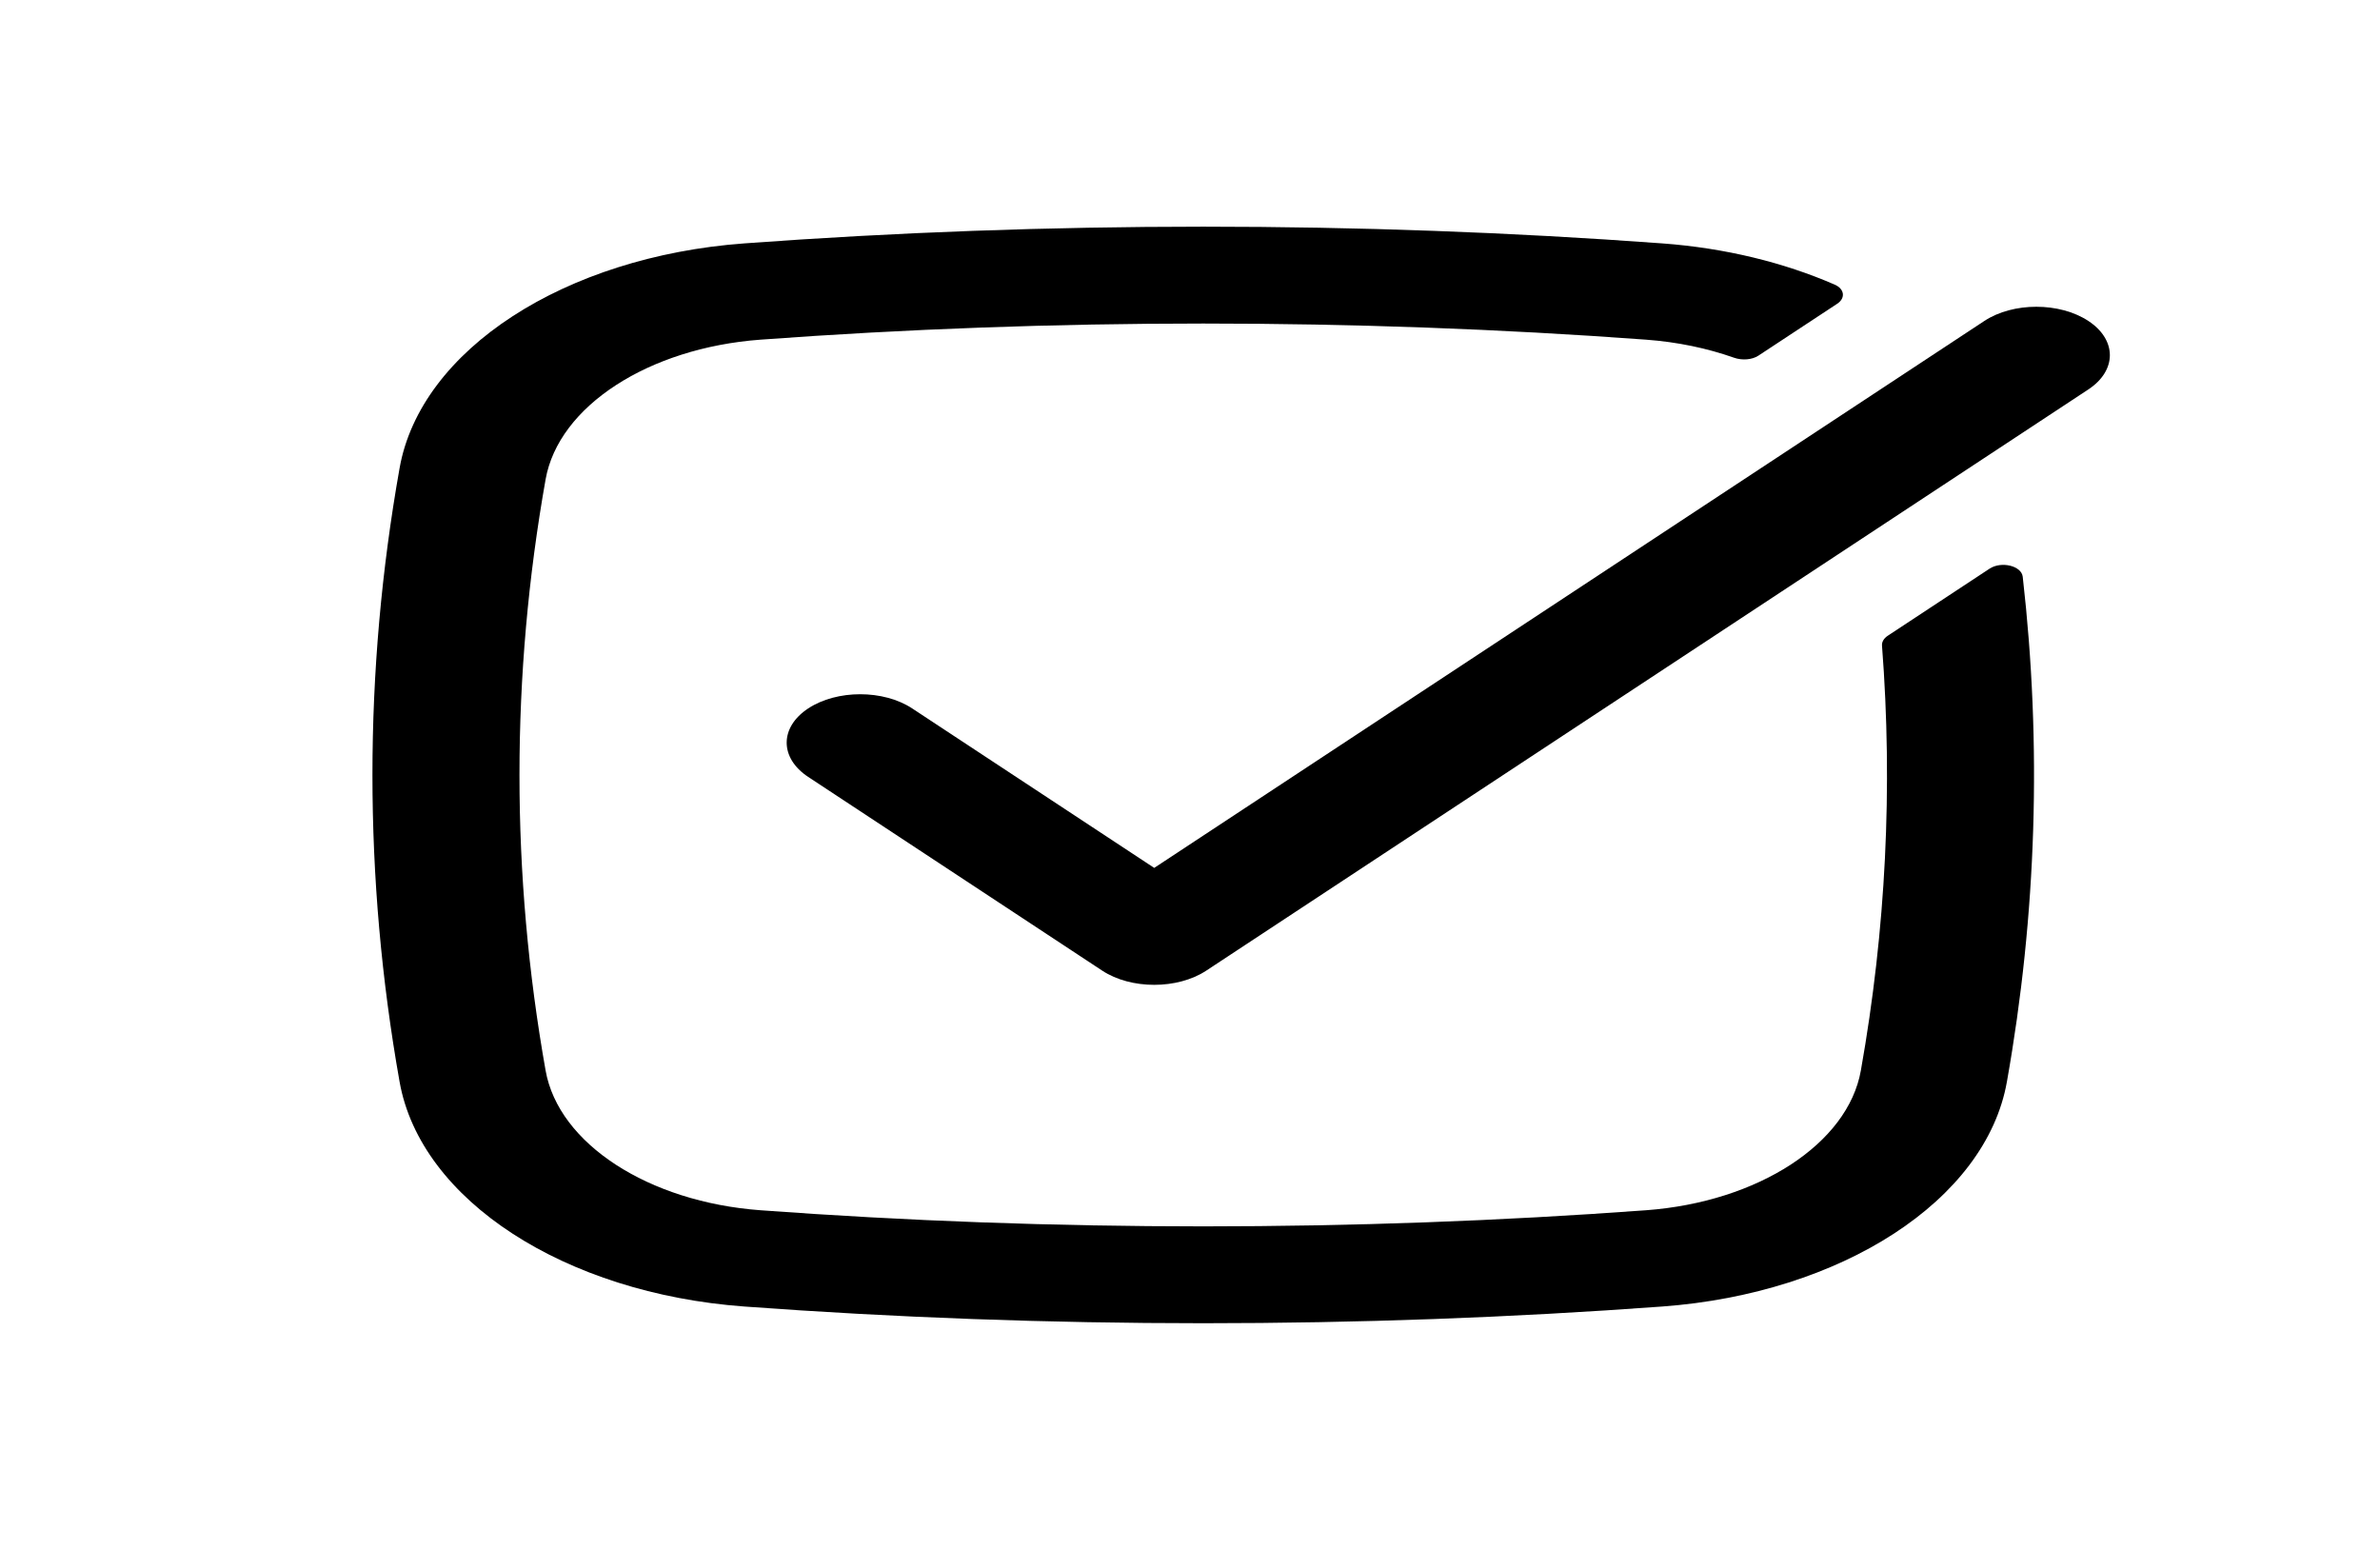<svg width="86" height="56" viewBox="0 0 86 56" fill="none" xmlns="http://www.w3.org/2000/svg">
<path d="M27.482 12.272C23.429 12.571 20.184 14.678 19.715 17.32C18.456 24.416 18.456 31.584 19.715 38.68C20.184 41.322 23.429 43.429 27.482 43.728C38.025 44.504 48.932 44.504 59.475 43.728C63.528 43.429 66.772 41.322 67.241 38.68C68.146 33.582 68.401 28.446 68.005 23.326C67.995 23.194 68.07 23.065 68.212 22.971L71.891 20.547C72.317 20.267 73.045 20.442 73.09 20.838C73.784 26.916 73.594 33.027 72.518 39.087C71.757 43.373 66.533 46.73 60.065 47.206C49.13 48.011 37.827 48.011 26.892 47.206C20.423 46.73 15.2 43.373 14.439 39.087C13.131 31.721 13.131 24.279 14.439 16.913C15.2 12.627 20.423 9.27 26.892 8.794C37.827 7.989 49.13 7.989 60.065 8.794C62.343 8.962 64.467 9.487 66.296 10.284C66.655 10.441 66.691 10.774 66.386 10.975L63.542 12.848C63.31 13.002 62.949 13.027 62.659 12.925C61.691 12.583 60.615 12.356 59.475 12.272C48.932 11.496 38.025 11.496 27.482 12.272Z" fill="black"/>
<path d="M75.461 14.071C76.498 13.387 76.498 12.279 75.461 11.596C74.423 10.913 72.741 10.913 71.704 11.596L41.707 31.358L32.961 25.596C31.923 24.913 30.241 24.913 29.204 25.596C28.167 26.279 28.167 27.387 29.204 28.071L39.829 35.071C40.866 35.754 42.548 35.754 43.586 35.071L75.461 14.071Z" fill="black"/>
</svg>

